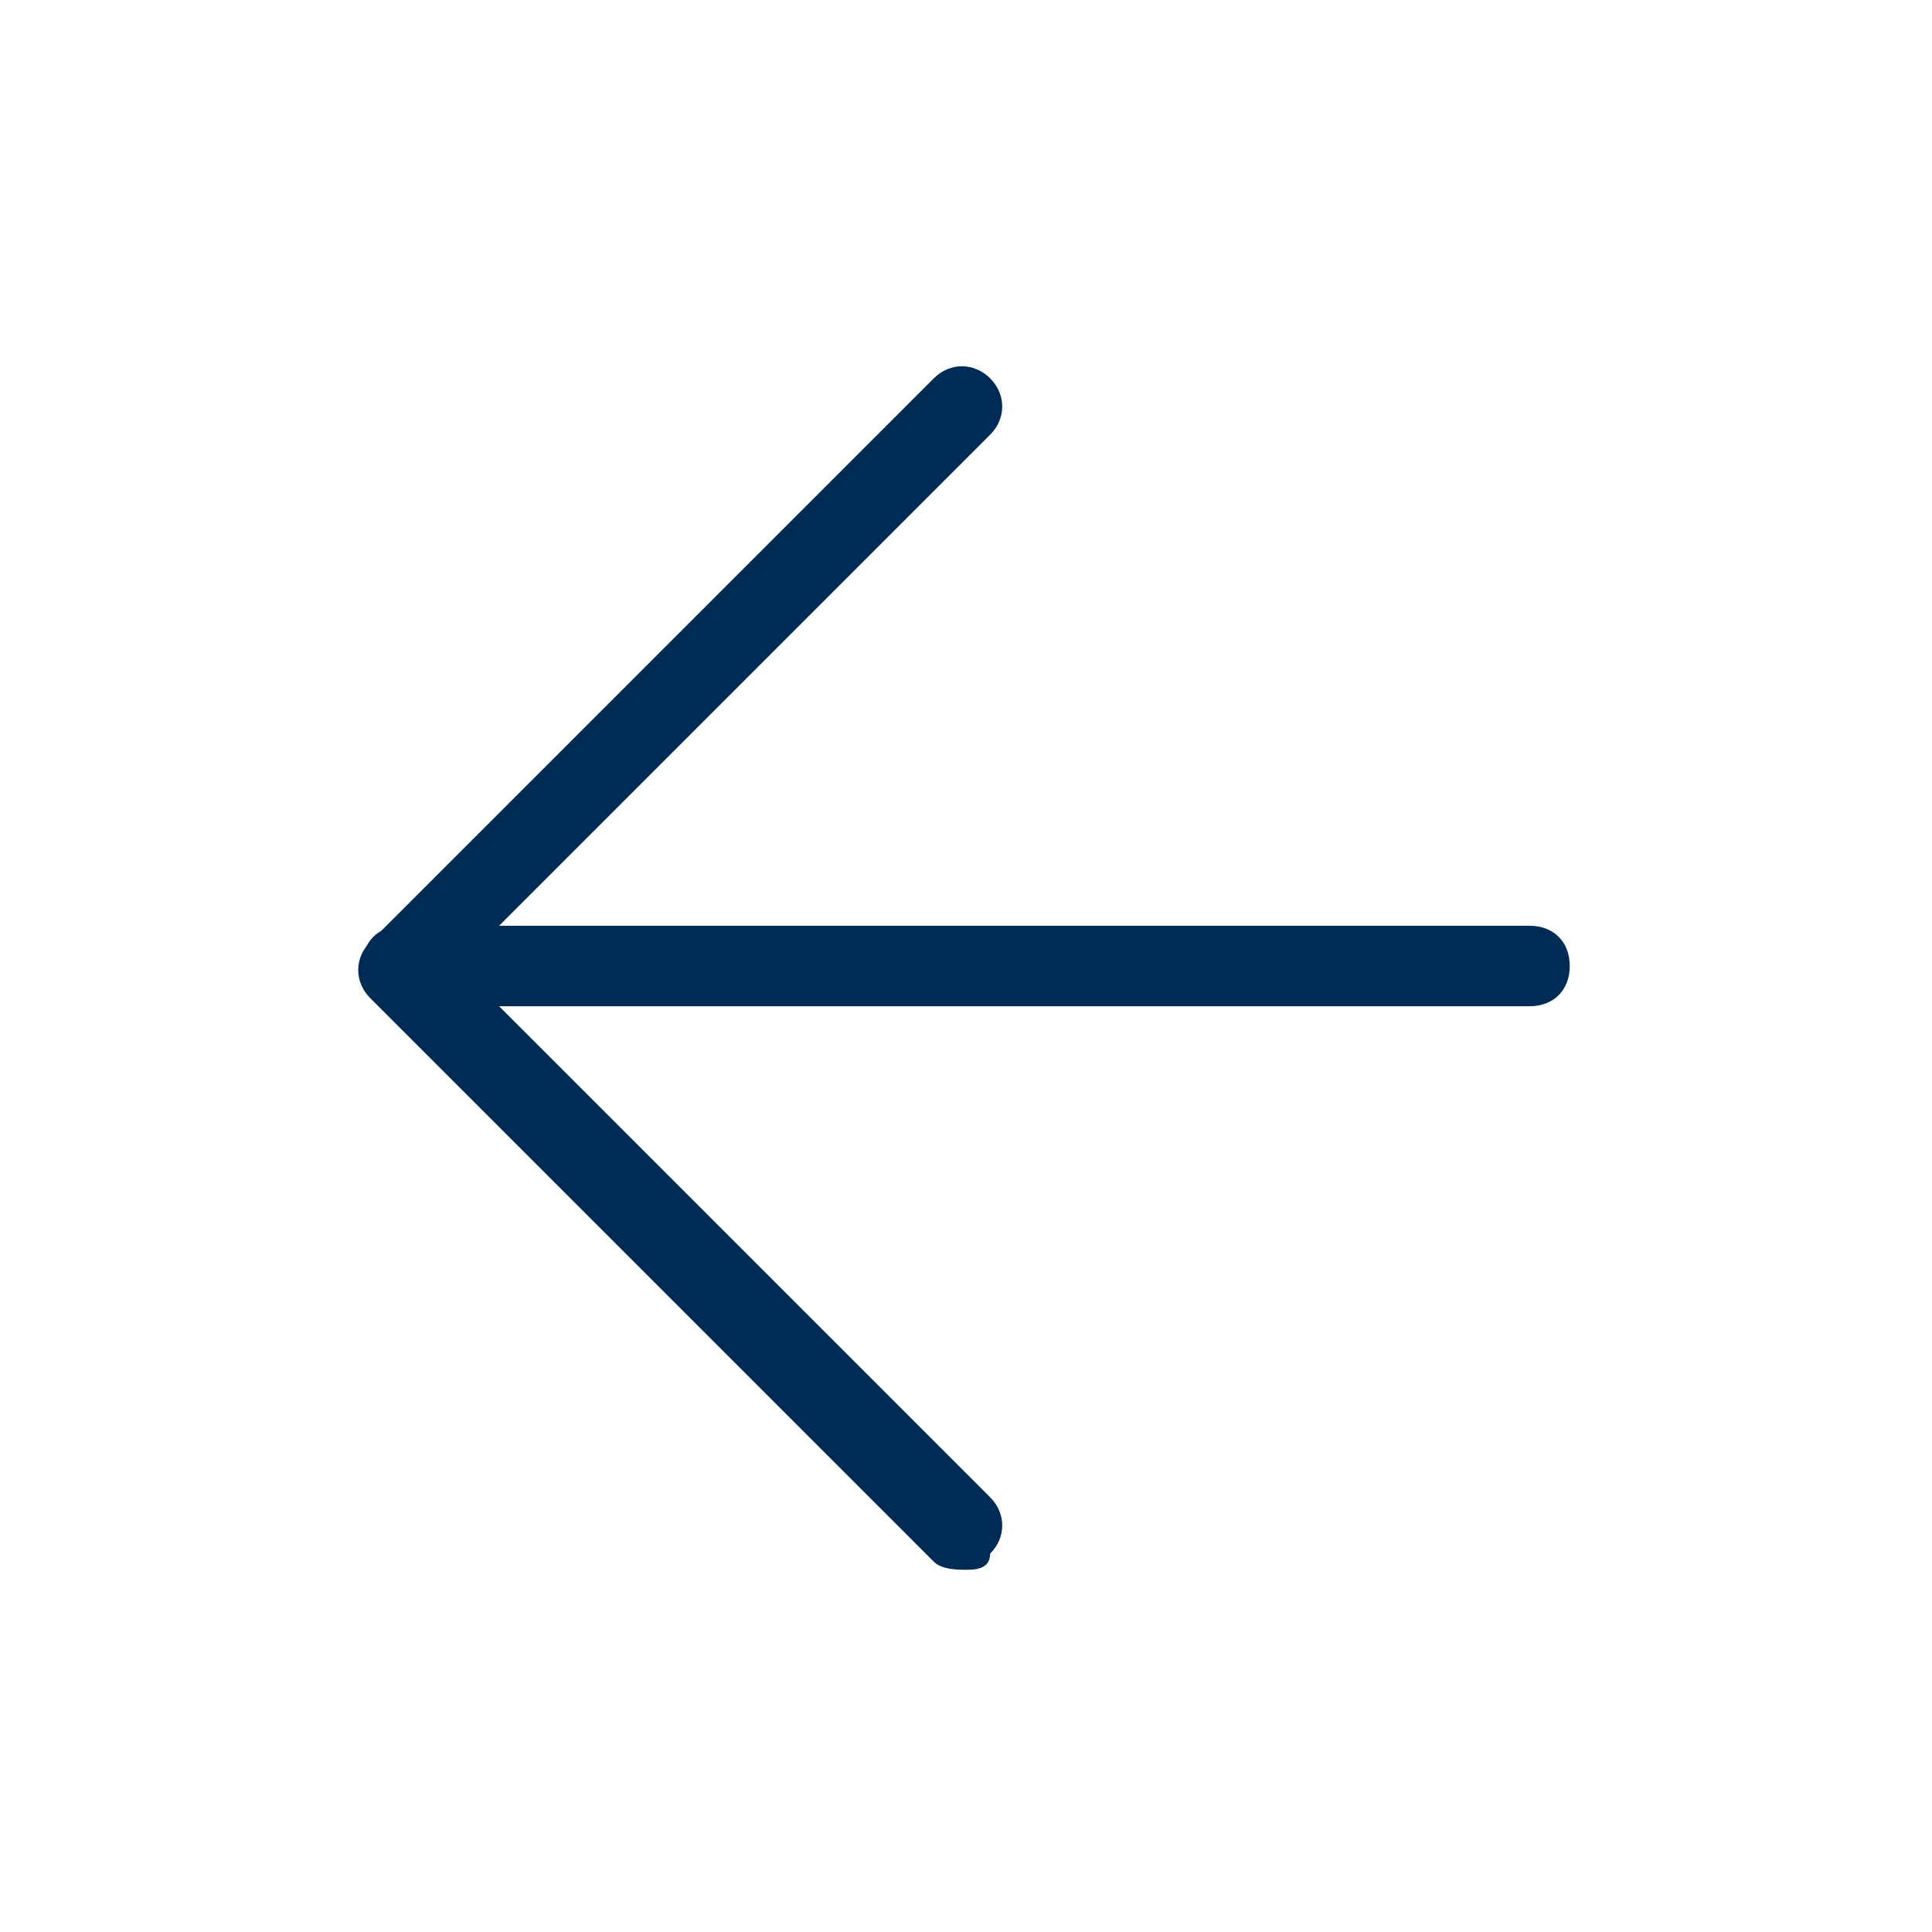 <?xml version="1.0" encoding="utf-8"?>
<!-- Generator: Adobe Illustrator 23.0.5, SVG Export Plug-In . SVG Version: 6.00 Build 0)  -->
<svg version="1.1" id="Слой_1" xmlns="http://www.w3.org/2000/svg" xmlns:xlink="http://www.w3.org/1999/xlink" x="0px" y="0px"
	 viewBox="0 0 24 24" style="enable-background:new 0 0 24 24;" xml:space="preserve">
<style type="text/css">
	.st0{fill:#002B55;}
</style>
<path class="st0" d="M19,12.5H5c-0.3,0-0.5-0.2-0.5-0.5s0.2-0.5,0.5-0.5h14c0.3,0,0.5,0.2,0.5,0.5S19.3,12.5,19,12.5z"/>
<path class="st0" d="M12,19.5c-0.1,0-0.3,0-0.4-0.1l-7-7c-0.2-0.2-0.2-0.5,0-0.7l7-7c0.2-0.2,0.5-0.2,0.7,0s0.2,0.5,0,0.7L5.7,12
	l6.6,6.6c0.2,0.2,0.2,0.5,0,0.7C12.3,19.5,12.1,19.5,12,19.5z"/>
</svg>
